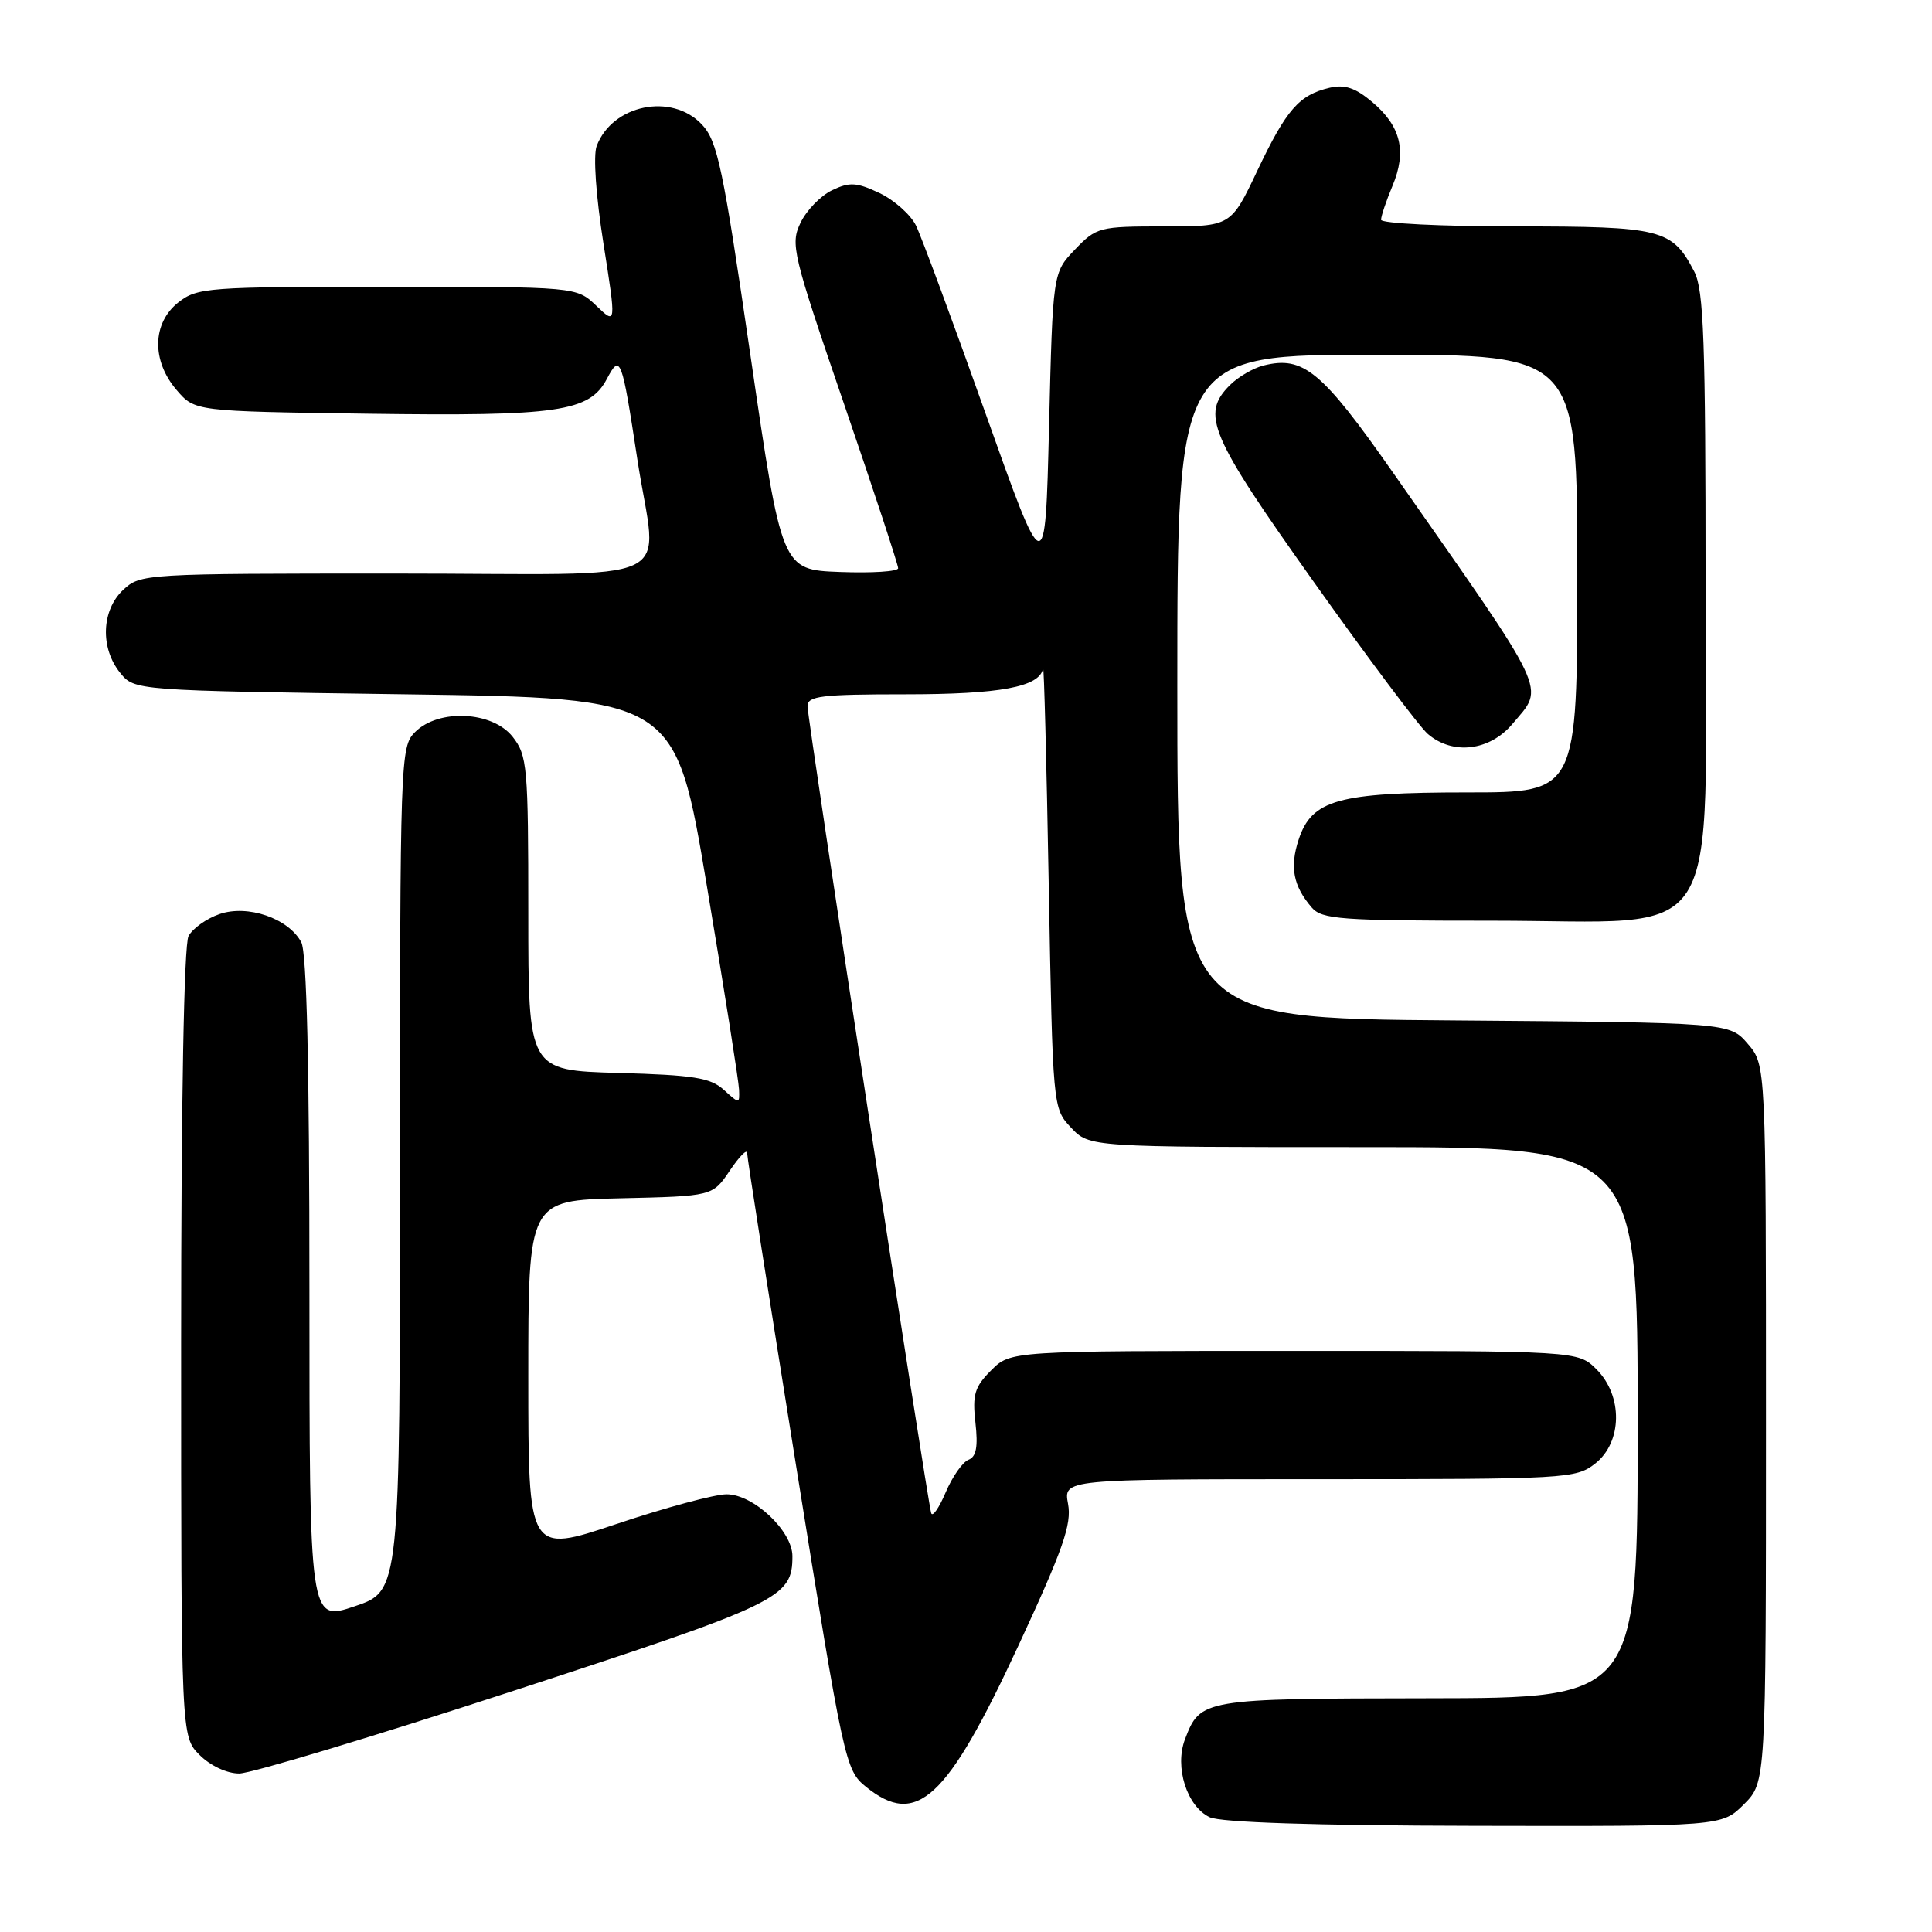 <?xml version="1.0" encoding="UTF-8" standalone="no"?>
<!DOCTYPE svg PUBLIC "-//W3C//DTD SVG 1.1//EN" "http://www.w3.org/Graphics/SVG/1.1/DTD/svg11.dtd" >
<svg xmlns="http://www.w3.org/2000/svg" xmlns:xlink="http://www.w3.org/1999/xlink" version="1.1" viewBox="0 0 256 256">
 <g >
 <path fill="currentColor"
d=" M 231.08 239.08 C 234.00 236.15 234.00 236.15 234.00 188.63 C 234.00 141.11 234.00 141.11 231.59 138.31 C 229.18 135.50 229.18 135.50 192.59 135.21 C 156.00 134.93 156.00 134.93 156.00 90.96 C 156.00 47.00 156.00 47.00 182.50 47.00 C 209.00 47.00 209.00 47.00 209.00 76.00 C 209.00 105.00 209.00 105.00 194.47 105.00 C 177.30 105.00 173.82 105.97 172.08 111.25 C 170.88 114.90 171.36 117.40 173.81 120.25 C 175.16 121.82 177.62 122.00 197.73 122.00 C 228.91 122.00 226.00 126.58 226.00 77.53 C 226.00 45.21 225.76 38.43 224.51 36.01 C 221.58 30.34 220.22 30.00 200.78 30.00 C 191.00 30.00 183.00 29.60 183.00 29.12 C 183.00 28.64 183.68 26.61 184.52 24.61 C 186.43 20.04 185.62 16.70 181.81 13.50 C 179.59 11.63 178.18 11.16 176.17 11.63 C 172.12 12.59 170.46 14.51 166.61 22.60 C 163.10 30.00 163.10 30.00 154.24 30.00 C 145.65 30.00 145.28 30.10 142.44 33.06 C 139.50 36.13 139.50 36.13 139.00 56.58 C 138.50 77.02 138.50 77.02 130.58 54.76 C 126.23 42.52 122.08 31.32 121.37 29.88 C 120.67 28.45 118.49 26.51 116.54 25.58 C 113.50 24.15 112.58 24.09 110.25 25.21 C 108.75 25.93 106.87 27.86 106.08 29.51 C 104.71 32.35 104.99 33.54 111.83 53.50 C 115.79 65.05 119.02 74.86 119.01 75.29 C 119.01 75.73 115.53 75.95 111.29 75.79 C 103.59 75.50 103.59 75.50 99.46 47.24 C 95.79 22.11 95.08 18.71 93.00 16.49 C 89.00 12.25 81.13 13.86 79.06 19.35 C 78.59 20.62 78.96 25.93 79.96 32.27 C 81.66 43.05 81.66 43.05 79.02 40.52 C 76.39 38.00 76.39 38.00 51.33 38.00 C 27.49 38.00 26.14 38.10 23.63 40.07 C 20.16 42.81 20.06 47.80 23.41 51.69 C 25.82 54.50 25.82 54.50 48.66 54.82 C 73.98 55.17 78.10 54.57 80.41 50.21 C 82.20 46.83 82.39 47.35 84.44 60.79 C 87.05 78.01 91.29 76.00 52.31 76.00 C 19.11 76.00 18.60 76.03 16.31 78.17 C 13.44 80.87 13.26 85.86 15.91 89.14 C 17.82 91.50 17.82 91.50 53.66 92.00 C 89.50 92.50 89.50 92.50 93.68 117.50 C 95.99 131.25 97.90 143.36 97.93 144.40 C 98.00 146.28 97.97 146.28 95.90 144.40 C 94.13 142.80 91.90 142.45 81.90 142.17 C 70.00 141.83 70.00 141.83 70.00 121.05 C 70.00 101.54 69.87 100.11 67.93 97.63 C 65.25 94.23 58.12 93.88 55.00 97.00 C 53.05 98.95 53.00 100.33 53.00 154.91 C 53.00 210.82 53.00 210.82 47.00 212.84 C 41.00 214.87 41.00 214.87 41.00 170.87 C 41.00 141.26 40.65 126.21 39.92 124.85 C 38.22 121.68 32.81 119.82 29.06 121.13 C 27.36 121.72 25.52 123.03 24.98 124.04 C 24.38 125.17 24.00 145.90 24.00 177.98 C 24.00 230.09 24.00 230.09 26.45 232.55 C 27.89 233.98 30.07 235.00 31.70 235.00 C 33.24 235.00 49.67 230.05 68.20 223.99 C 103.45 212.47 105.00 211.72 105.00 206.20 C 105.00 202.86 99.83 198.00 96.28 198.00 C 94.70 198.00 88.14 199.77 81.70 201.93 C 70.00 205.86 70.00 205.86 70.00 182.46 C 70.00 159.06 70.00 159.06 82.21 158.78 C 94.42 158.50 94.42 158.50 96.71 155.10 C 97.97 153.23 99.00 152.19 99.00 152.79 C 99.00 153.38 101.92 172.01 105.48 194.18 C 111.81 233.61 112.02 234.55 114.73 236.75 C 121.46 242.20 125.46 238.50 134.96 218.02 C 140.86 205.30 142.03 201.96 141.52 199.27 C 140.91 196.00 140.91 196.00 174.82 196.00 C 207.61 196.00 208.82 195.93 211.37 193.93 C 214.98 191.09 215.06 184.97 211.55 181.45 C 209.09 179.00 209.09 179.00 171.50 179.00 C 133.91 179.00 133.91 179.00 131.33 181.58 C 129.14 183.77 128.83 184.80 129.25 188.52 C 129.61 191.71 129.36 193.03 128.33 193.43 C 127.55 193.73 126.19 195.67 125.31 197.74 C 124.43 199.81 123.57 201.05 123.39 200.50 C 122.88 198.94 107.00 95.34 107.00 93.57 C 107.00 92.22 108.84 92.00 119.95 92.00 C 132.52 92.00 137.74 91.03 138.21 88.59 C 138.33 87.99 138.67 100.85 138.96 117.17 C 139.50 146.84 139.50 146.84 141.92 149.42 C 144.35 152.00 144.35 152.00 180.67 152.00 C 217.00 152.00 217.00 152.00 217.00 188.50 C 217.00 225.00 217.00 225.00 189.25 225.03 C 159.31 225.07 159.05 225.11 157.01 230.48 C 155.62 234.14 157.26 239.34 160.28 240.79 C 161.71 241.48 174.18 241.89 195.33 241.93 C 228.15 242.00 228.15 242.00 231.08 239.08 Z  M 200.41 95.92 C 204.71 90.82 205.53 92.55 184.58 62.62 C 175.14 49.13 172.69 47.11 167.43 48.43 C 166.07 48.77 164.06 49.94 162.97 51.03 C 159.09 54.91 160.25 57.64 174.08 77.10 C 181.27 87.22 188.07 96.29 189.19 97.25 C 192.49 100.09 197.39 99.51 200.41 95.92 Z "/>
</g>
</svg>